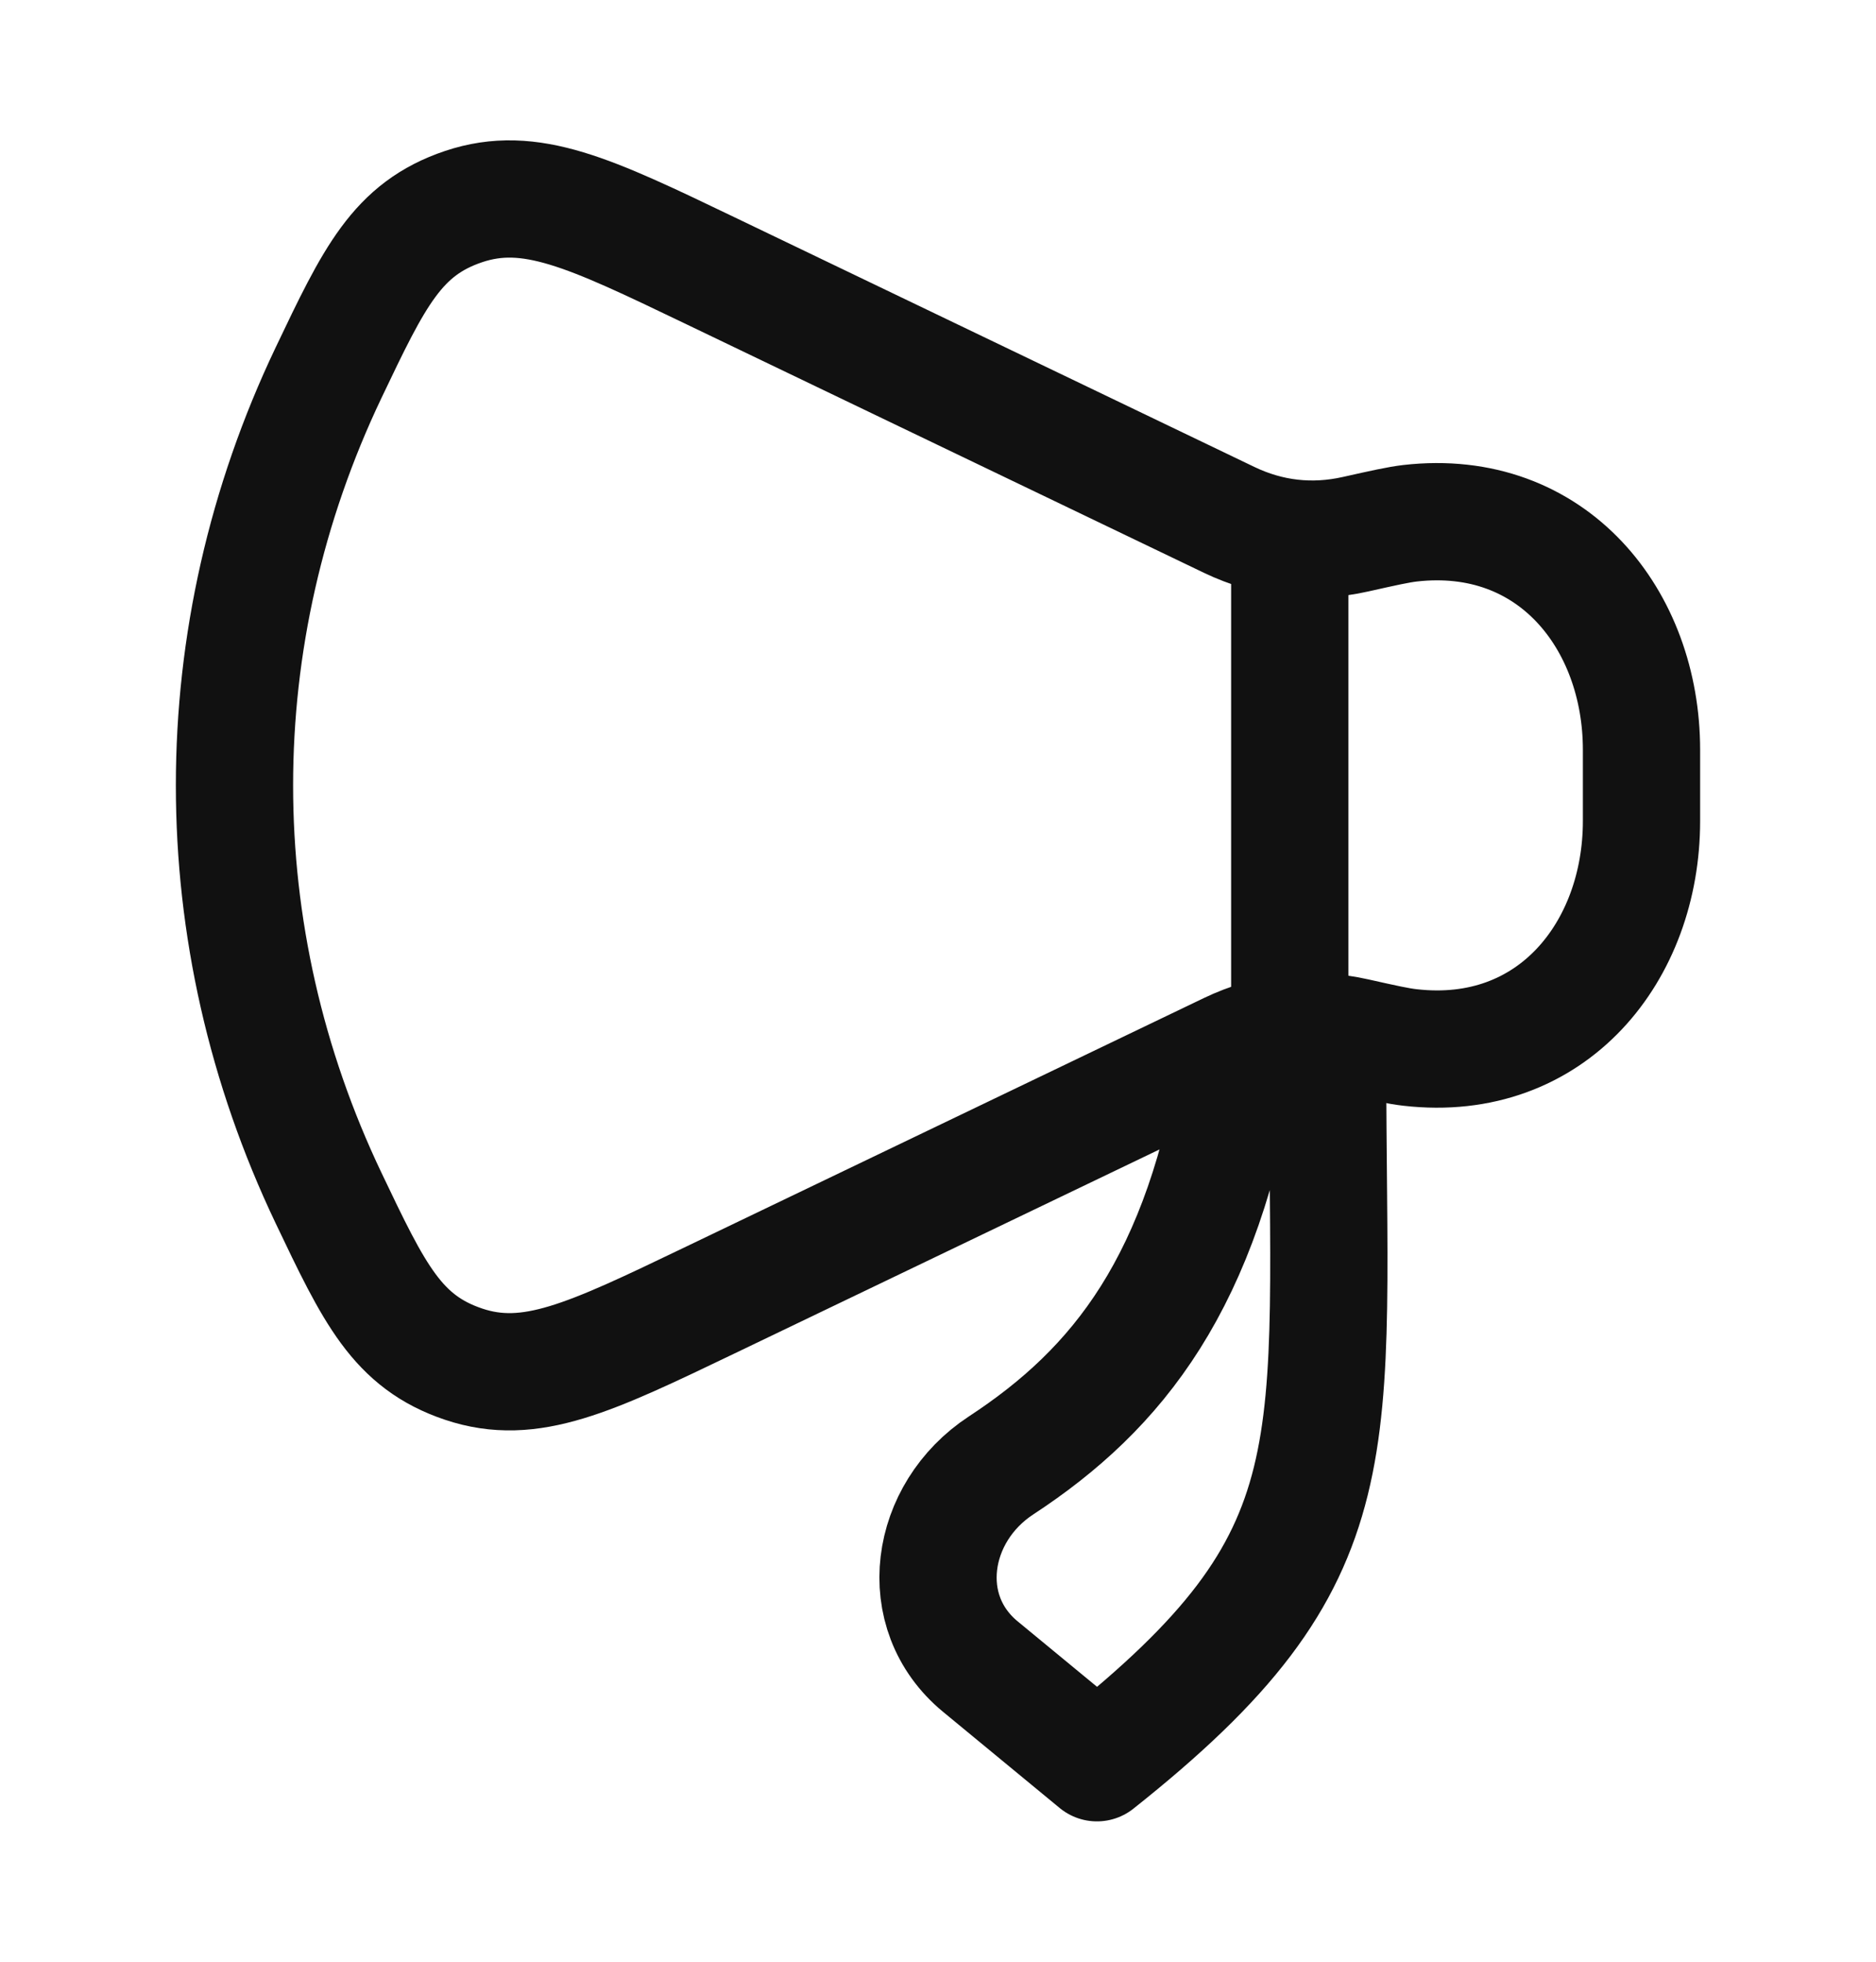 <svg width="22" height="23" viewBox="0 0 22 23" fill="none" xmlns="http://www.w3.org/2000/svg">
<path d="M8.318 3.168L14.416 6.096C14.886 6.321 15.387 6.378 15.898 6.263C16.233 6.188 16.4 6.151 16.535 6.135C18.207 5.944 19.25 7.268 19.25 8.791V9.626C19.25 11.149 18.207 12.473 16.535 12.281C16.4 12.266 16.233 12.229 15.898 12.154C15.387 12.039 14.886 12.096 14.416 12.321L8.318 15.248C6.918 15.92 6.218 16.256 5.437 15.994C4.657 15.732 4.389 15.17 3.853 14.046C2.382 10.96 2.382 7.456 3.853 4.37C4.389 3.246 4.657 2.684 5.437 2.422C6.218 2.16 6.918 2.496 8.318 3.168Z" stroke="#111111" stroke-width="1.375" stroke-linecap="round" stroke-linejoin="round"/>
<path d="M11.497 19.54L12.864 20.667C15.945 18.223 15.569 17.057 15.569 12.417H14.53C14.108 15.039 13.113 16.281 11.74 17.181C10.895 17.734 10.72 18.9 11.497 19.54Z" stroke="#111111" stroke-width="1.375" stroke-linecap="round" stroke-linejoin="round"/>
<path d="M15.125 11.958V6.458" stroke="#111111" stroke-width="1.375" stroke-linecap="round" stroke-linejoin="round"/>
</svg>

